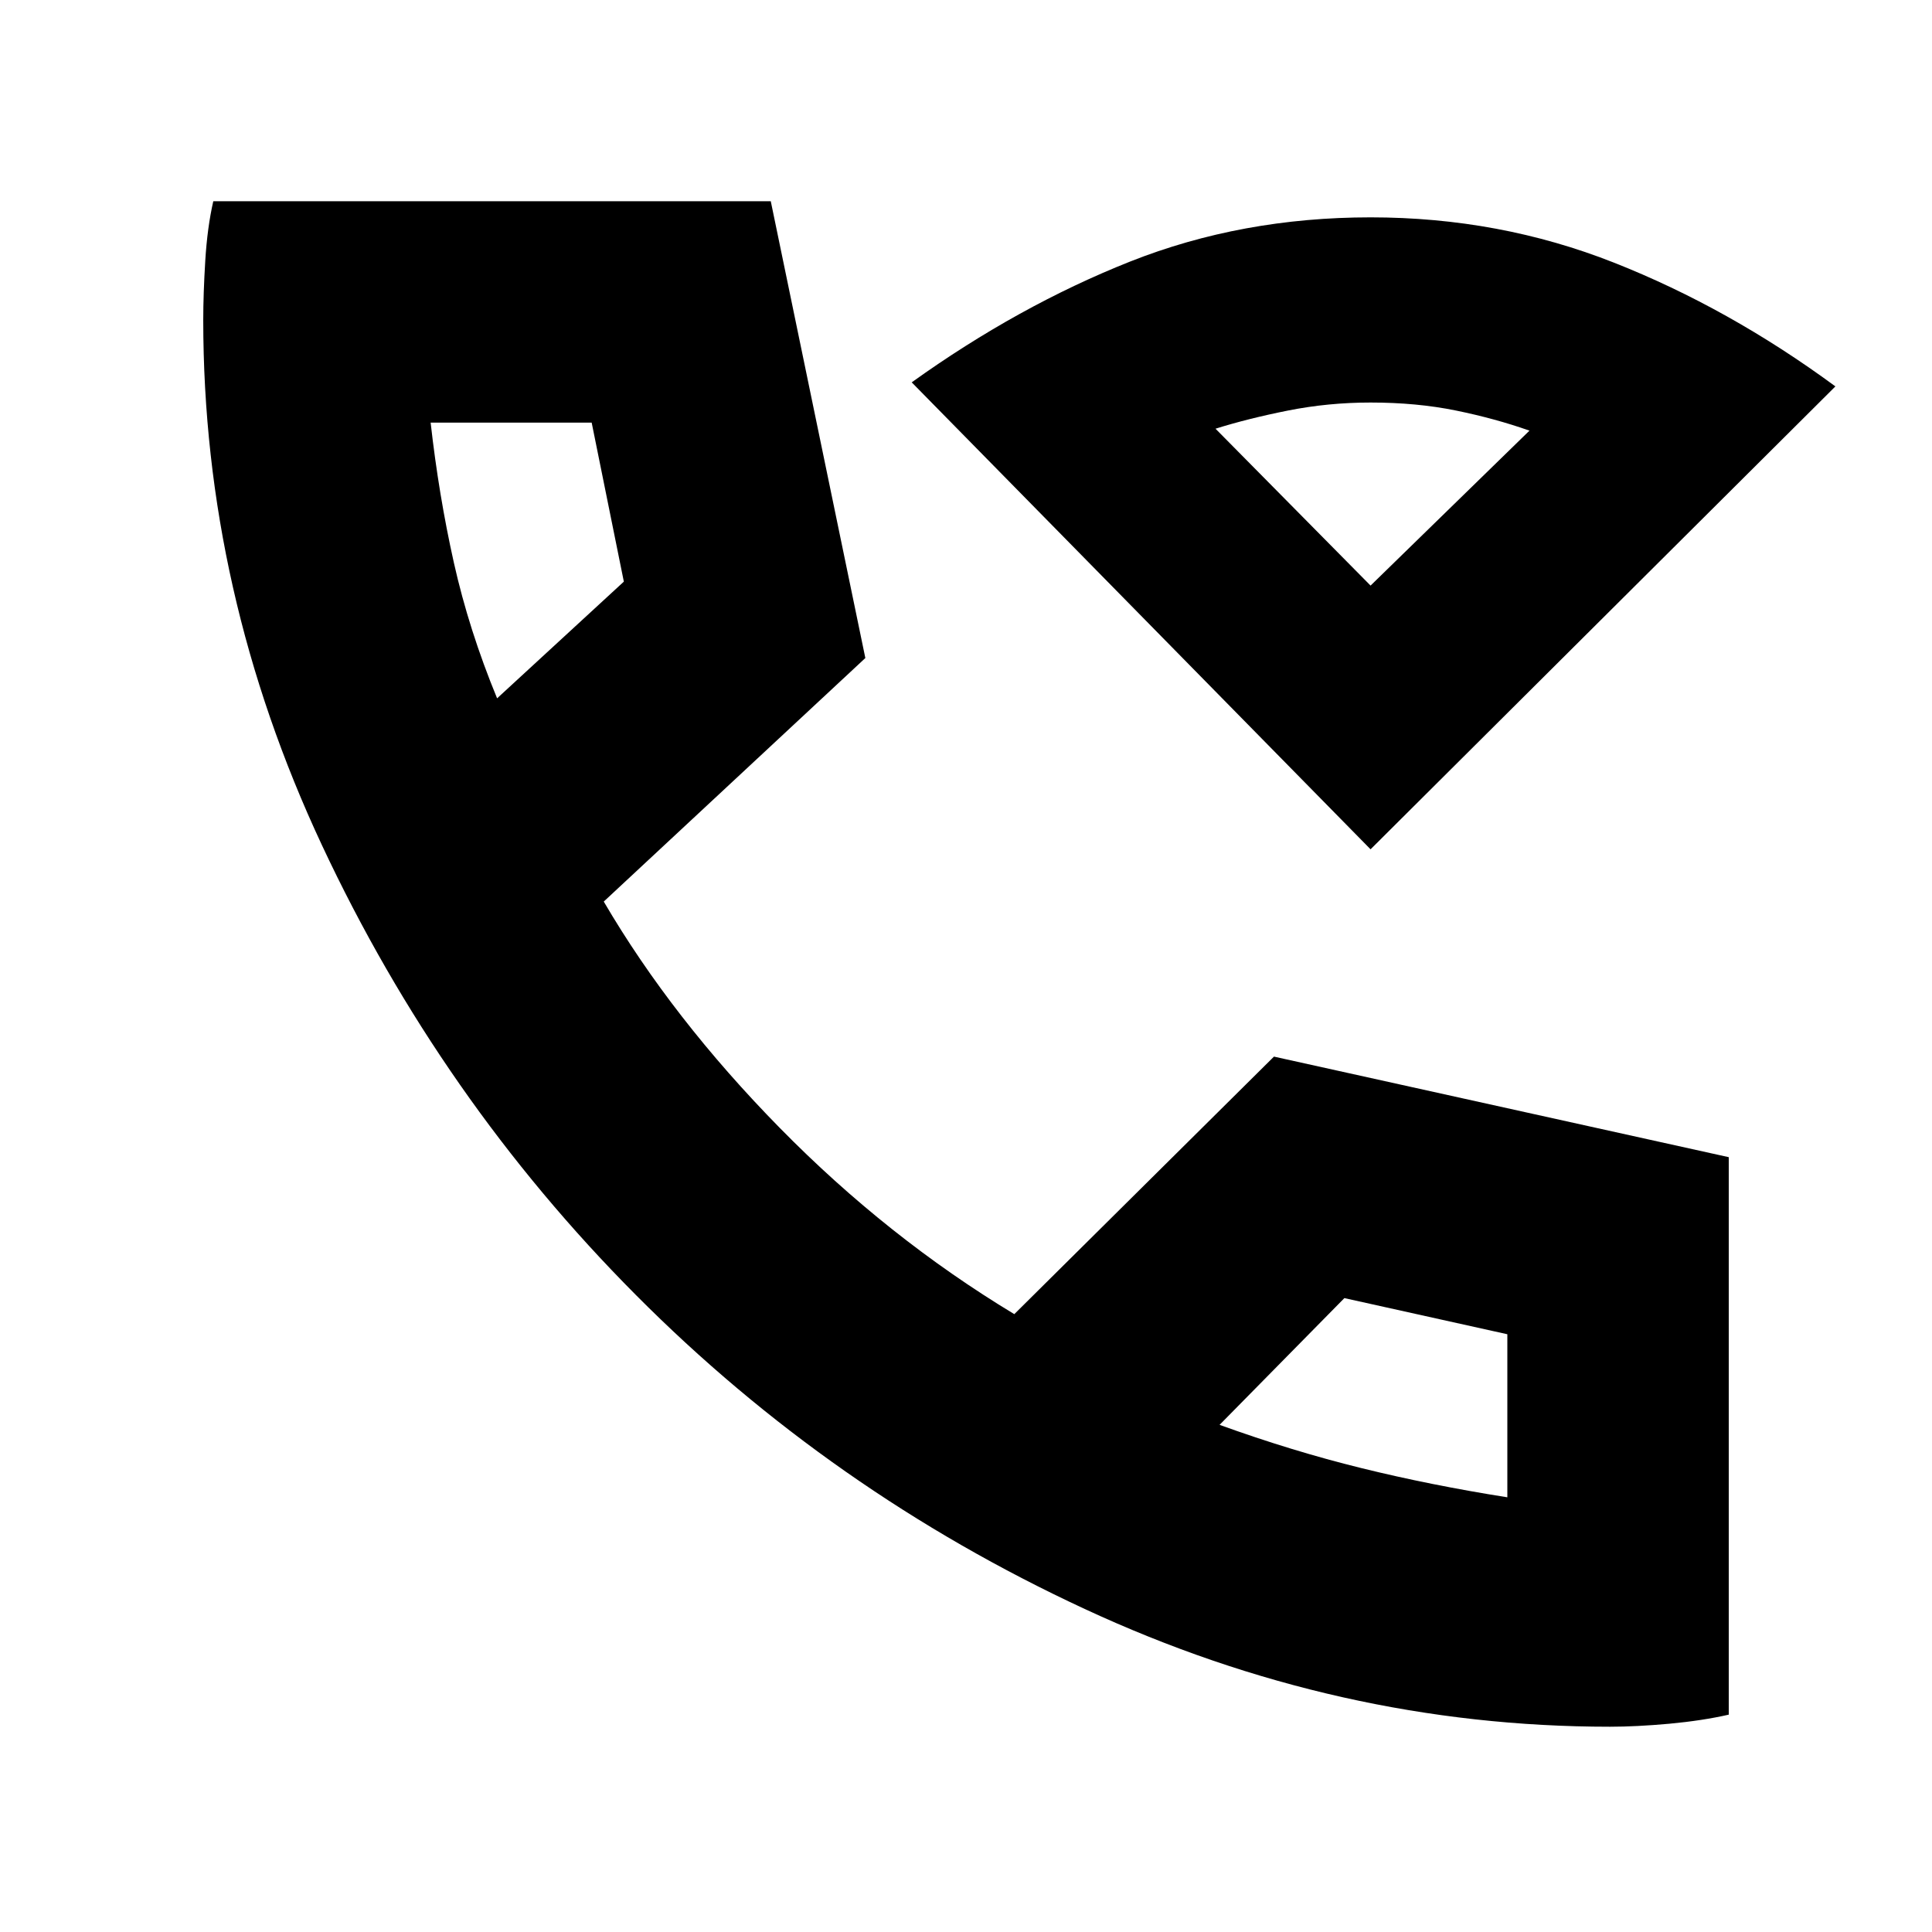 <svg xmlns="http://www.w3.org/2000/svg" height="20" width="20"><path d="M14.188 8.792 9.438 3.958Q10.542 3.167 11.698 2.708Q12.854 2.25 14.188 2.25Q15.521 2.25 16.708 2.719Q17.896 3.188 19 4ZM14.208 6.062Q14.208 6.062 14.208 6.062Q14.208 6.062 14.208 6.062Q14.208 6.062 14.208 6.062Q14.208 6.062 14.208 6.062ZM16.667 17.875Q13.854 17.875 11.229 16.656Q8.604 15.438 6.583 13.406Q4.562 11.375 3.333 8.75Q2.104 6.125 2.104 3.312Q2.104 3.042 2.125 2.698Q2.146 2.354 2.208 2.083H7.979L8.958 6.812L6.25 9.333Q6.958 10.542 8.073 11.677Q9.188 12.812 10.5 13.604L13.188 10.938L17.896 11.979V17.75Q17.625 17.812 17.281 17.844Q16.938 17.875 16.667 17.875ZM5.146 7.229 6.458 6.021 6.125 4.375H4.458Q4.542 5.125 4.698 5.823Q4.854 6.521 5.146 7.229ZM12.625 14.75Q13.375 15.021 14.094 15.198Q14.812 15.375 15.604 15.5V13.812L13.917 13.438ZM5.146 7.229Q5.146 7.229 5.146 7.229Q5.146 7.229 5.146 7.229ZM12.625 14.75Q12.625 14.75 12.625 14.75Q12.625 14.75 12.625 14.75ZM14.188 6.062 15.833 4.458Q15.479 4.333 15.073 4.25Q14.667 4.167 14.188 4.167Q13.75 4.167 13.333 4.25Q12.917 4.333 12.583 4.438Z"/></svg>